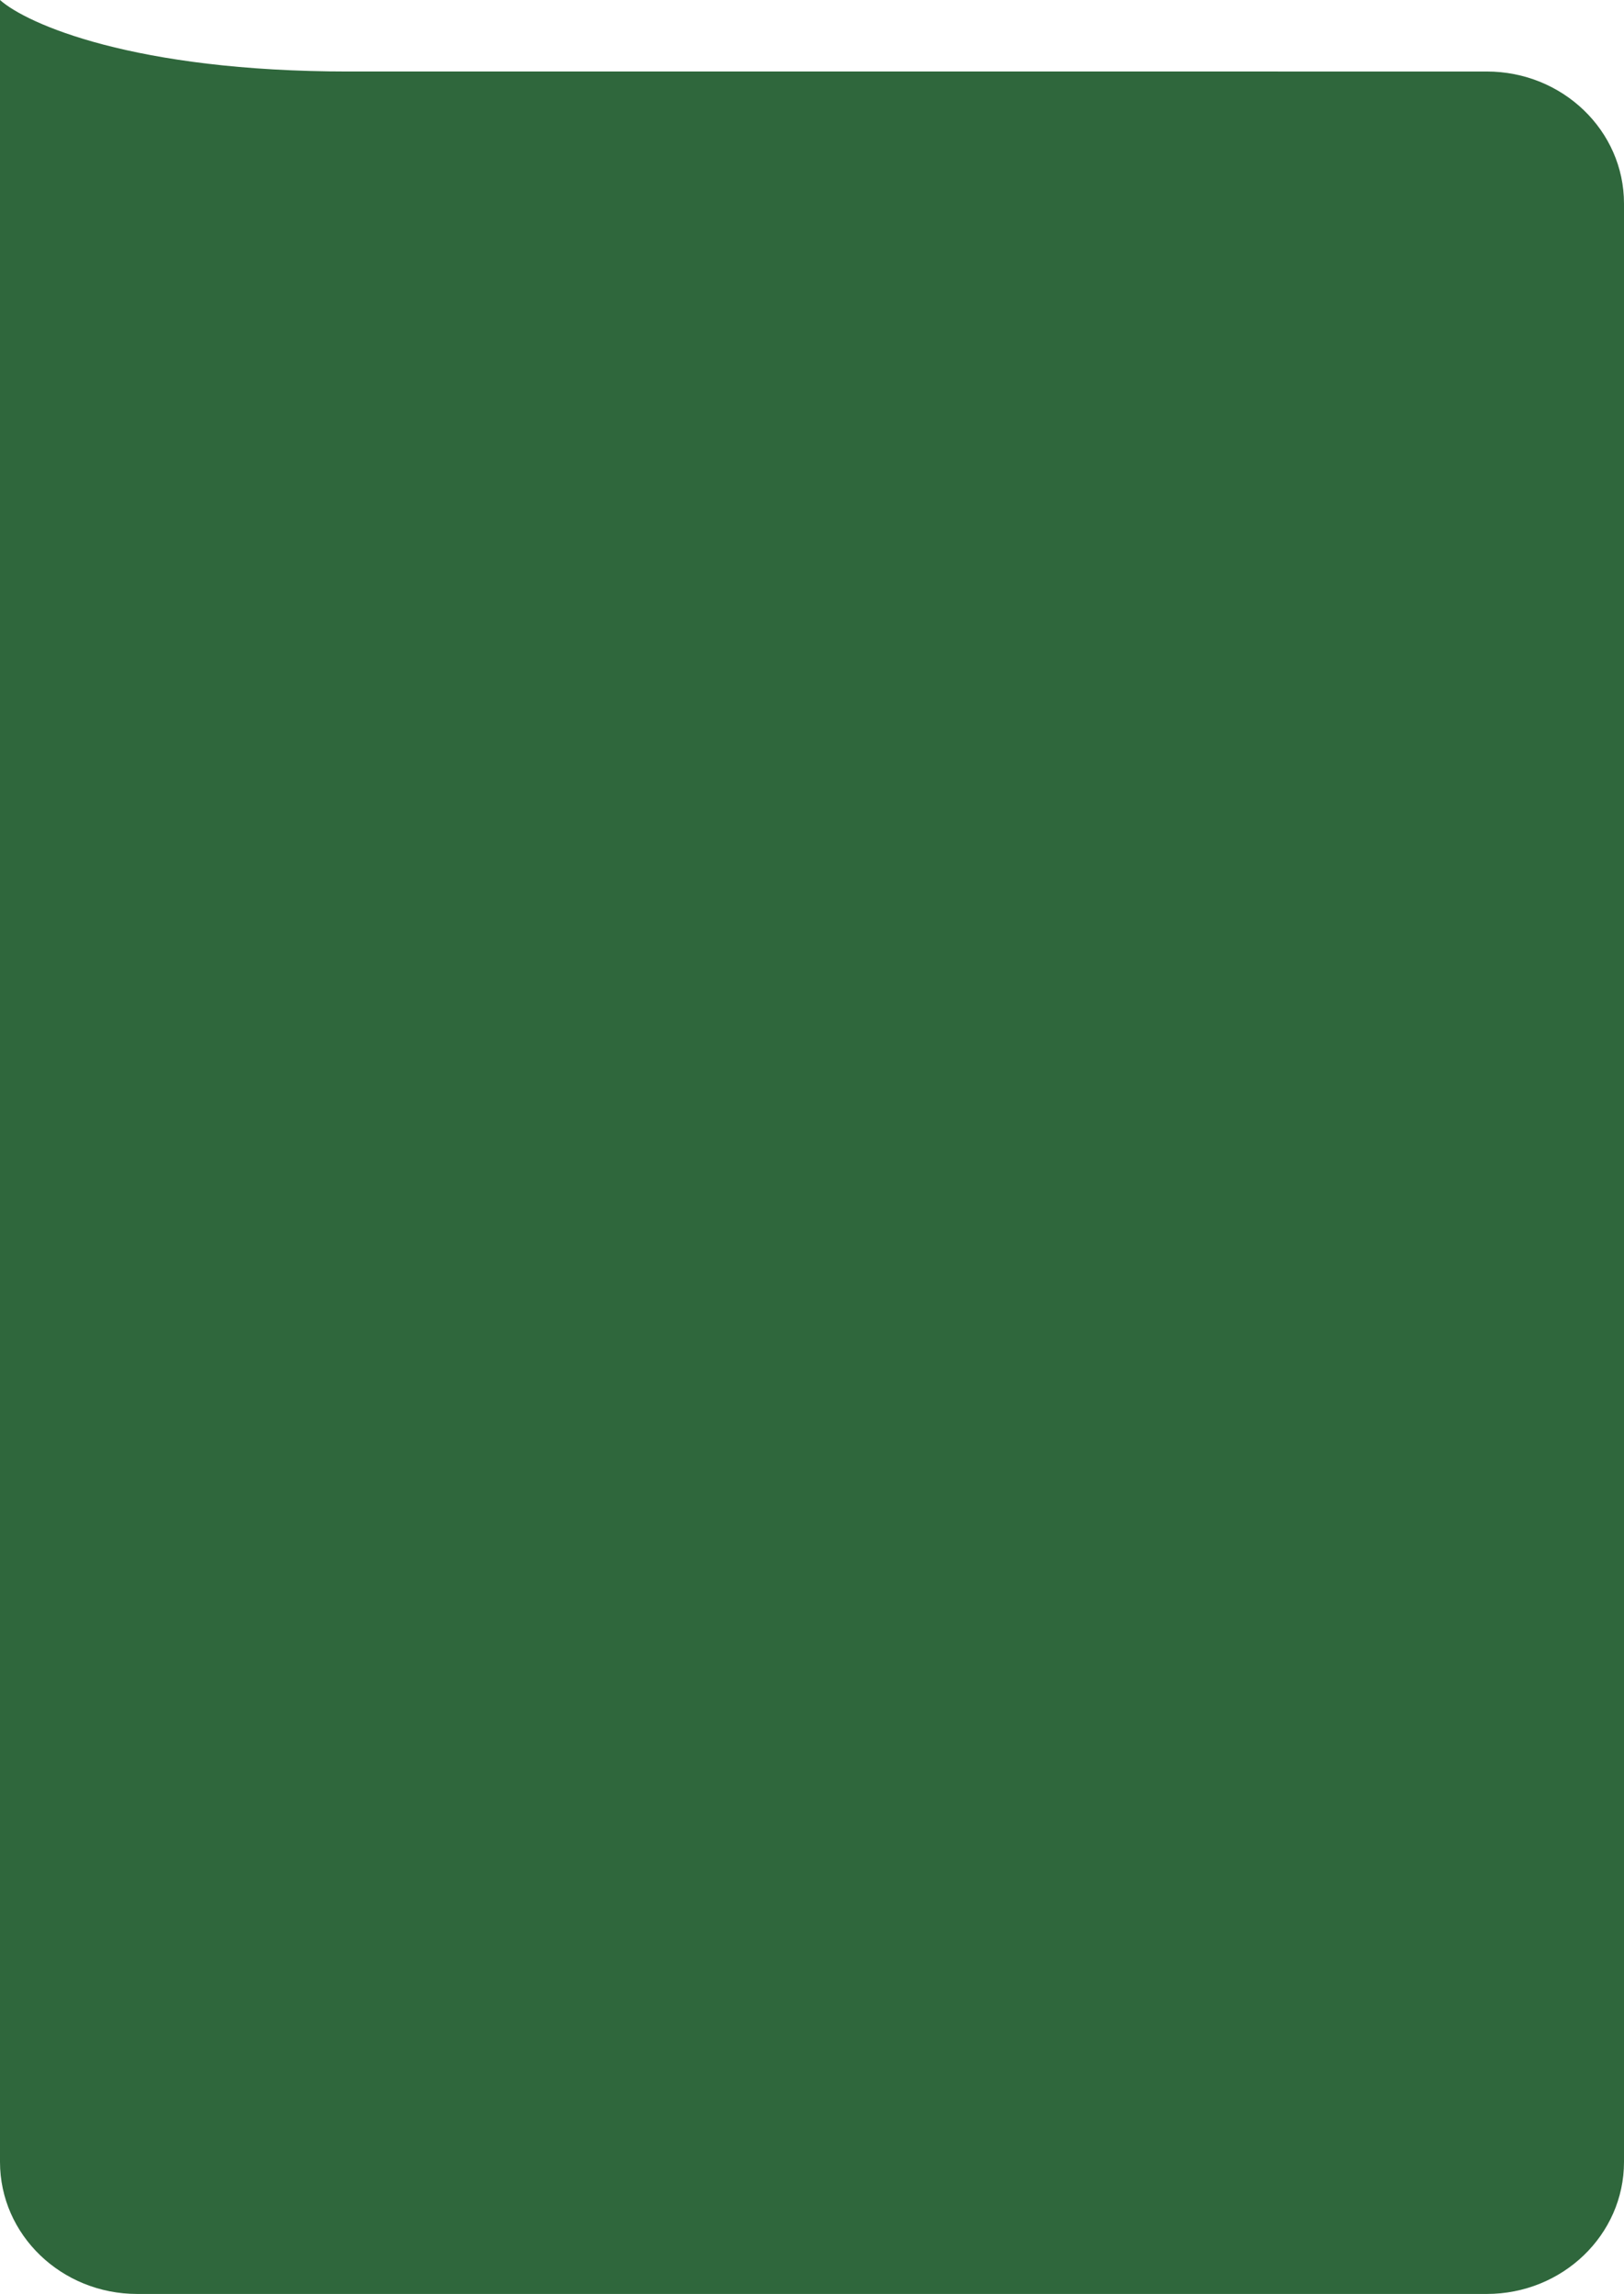 <svg width="284" height="401" viewBox="0 0 284 401" fill="none" xmlns="http://www.w3.org/2000/svg">
<path d="M0 35.58C0 22.834 10.745 12.501 24 12.501H260C273.255 12.501 284 22.834 284 35.58V377.921C284 390.667 273.255 401 260 401H24C10.745 401 0 390.667 0 377.921V35.58Z" fill="#2F673C"/>
<path d="M61 12.501C23.4 12.501 4.667 4.167 0 0V65.391H223.5V12.501H61Z" fill="#2F673C"/>
</svg>
